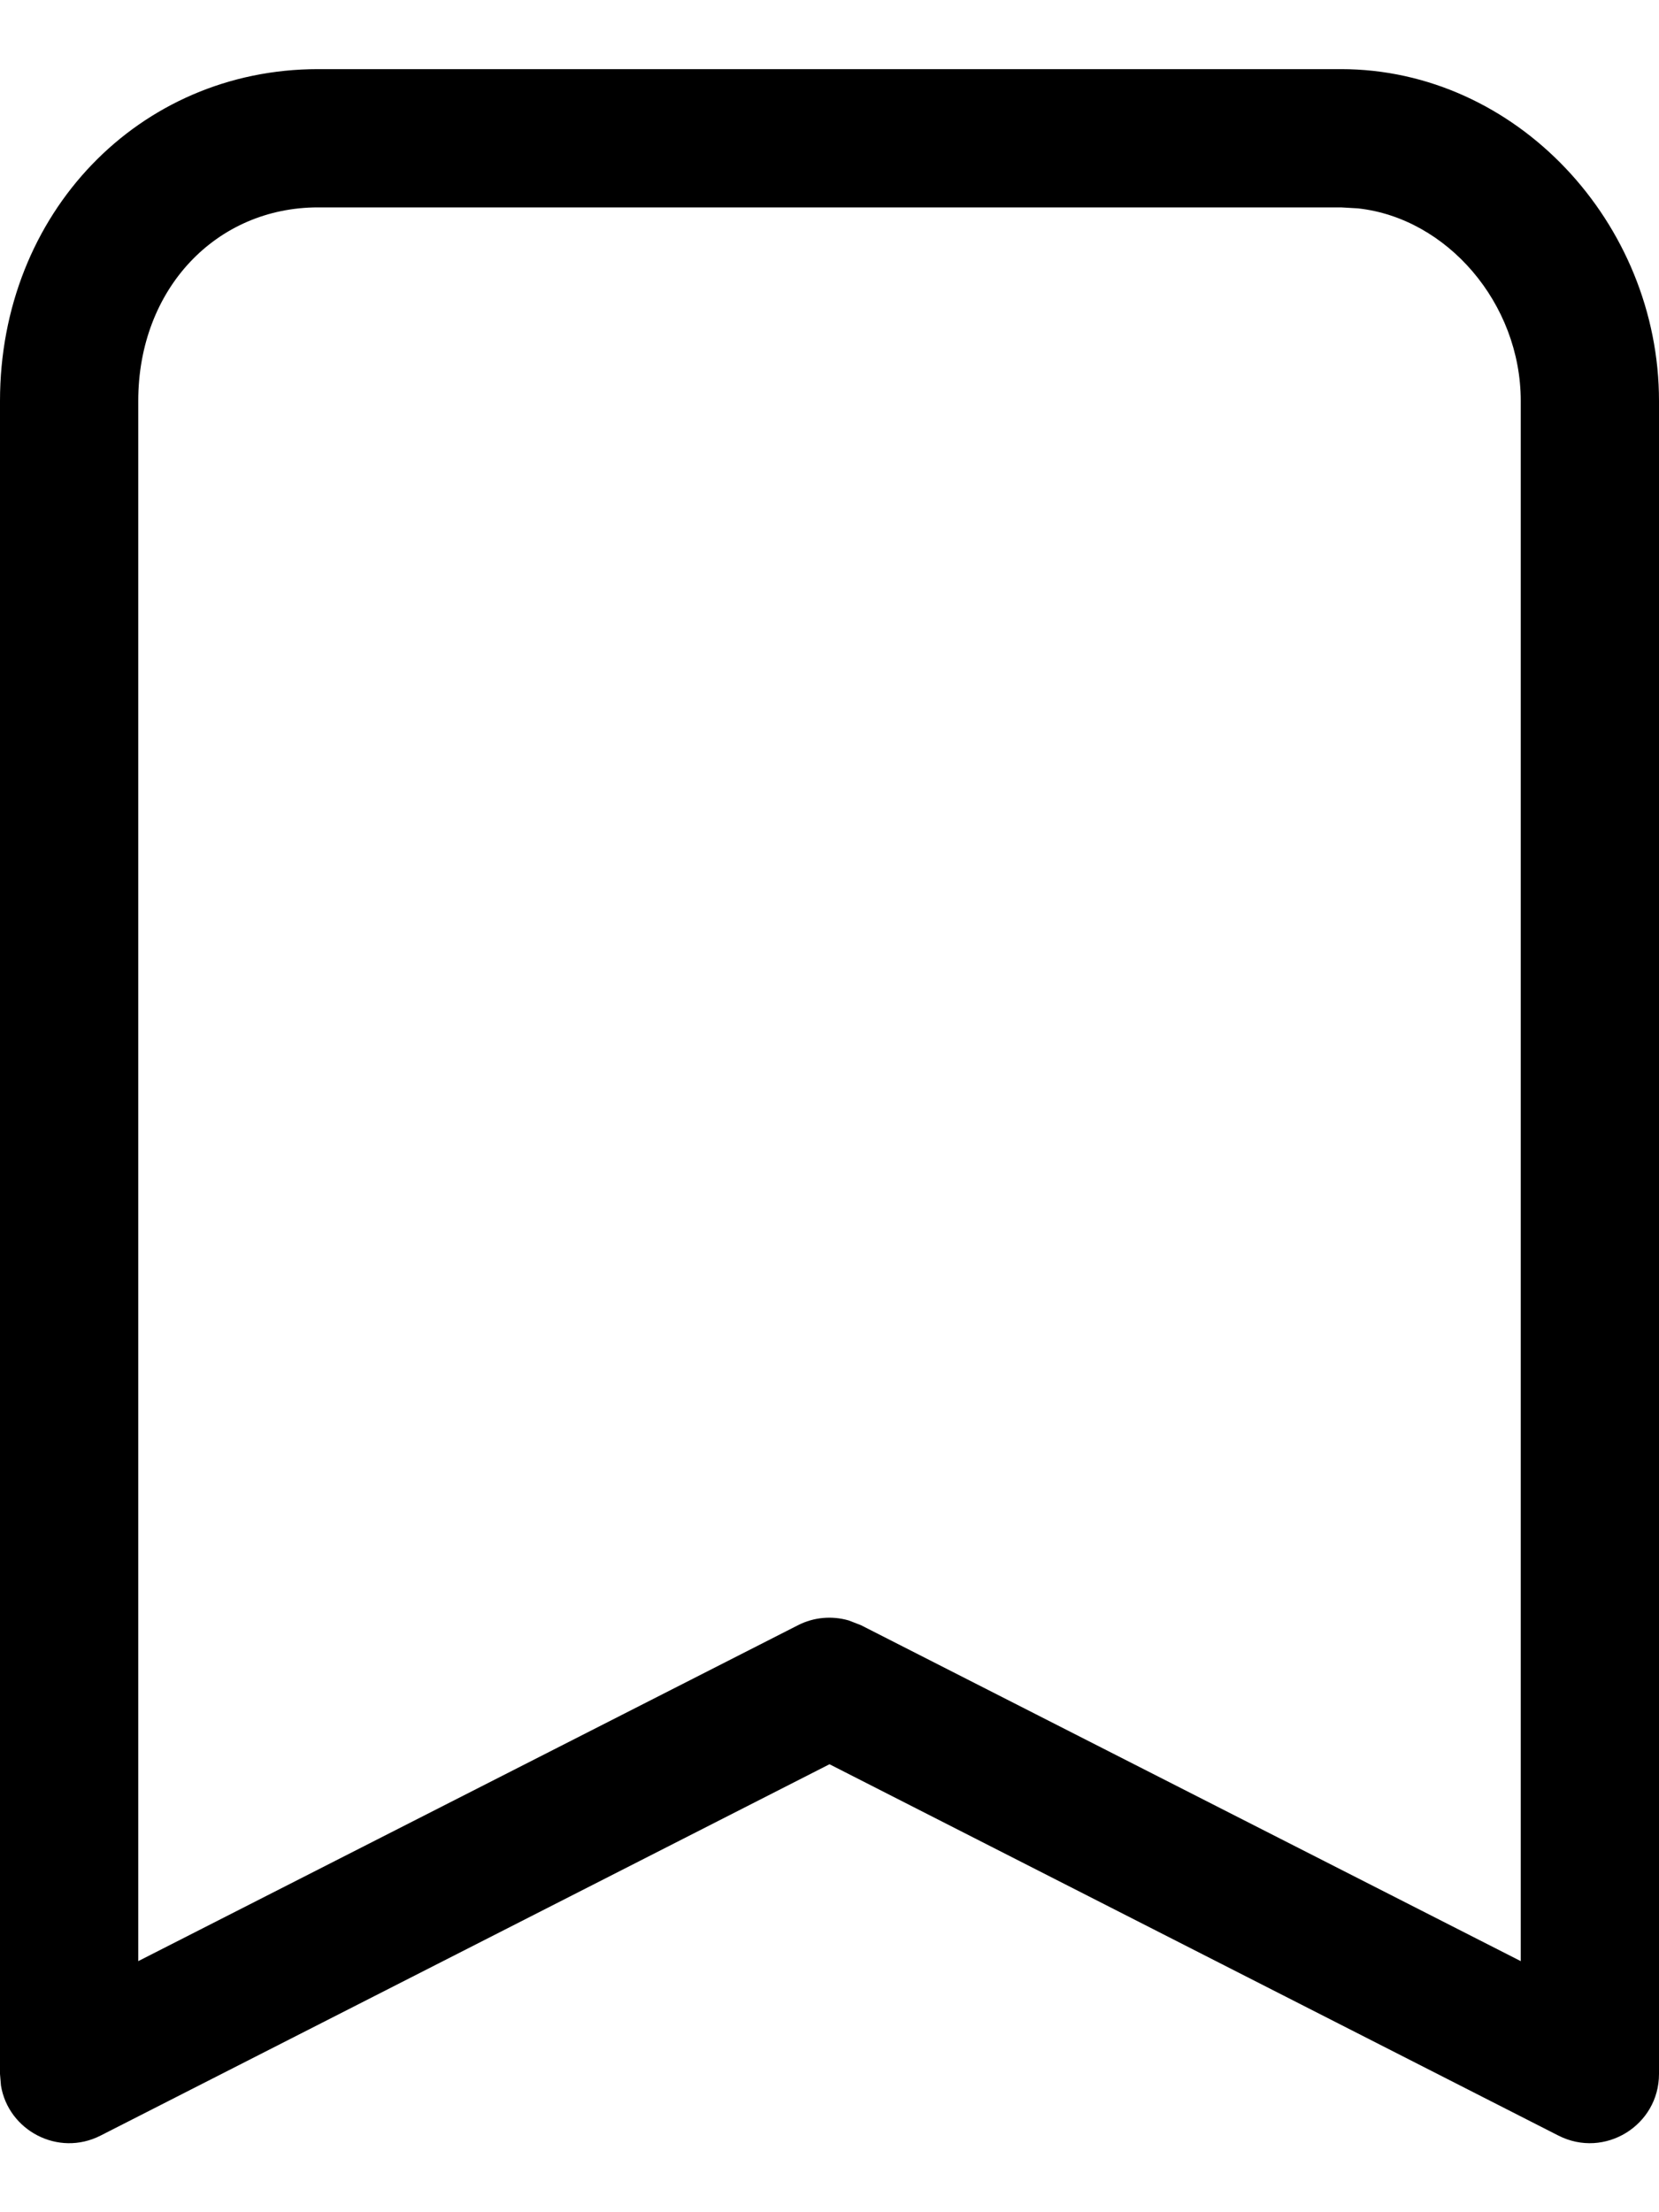 <?xml version="1.0" encoding="UTF-8"?>
<svg width="12px" height="16px" viewBox="0 0 12 16" version="1.1" xmlns="http://www.w3.org/2000/svg" xmlns:xlink="http://www.w3.org/1999/xlink">
    <!-- Generator: Sketch 63.1 (92452) - https://sketch.com -->
    <title>Mask</title>
    <desc>Created with Sketch.</desc>
    <defs>
        <path d="M15.7,4.5 L8.3,4.5 C7.005,4.5 6,5.543 6,6.9 L6,19 L6.007,19.084 C6.06,19.408 6.42,19.602 6.727,19.446 L12,16.76 L17.273,19.446 C17.606,19.615 18,19.373 18,19 L18,6.9 C18,5.613 16.967,4.5 15.7,4.5 Z M15.7,5.5 L15.822,5.507 C16.466,5.577 17,6.193 17,6.9 L17,18.184 L12.227,15.754 L12.139,15.72 C12.018,15.685 11.887,15.696 11.773,15.754 L7,18.184 L7,6.9 C7,6.087 7.566,5.5 8.3,5.5 L15.7,5.5 Z" id="path-1"></path>
    </defs>
    <g id="Symbols" stroke="none" stroke-width="1" fill="none" fill-rule="evenodd">
        <g id="01-Base-/-Icons-/-Bookmark" transform="translate(-6, -4)">
            <mask id="mask-2" fill="white">
                <use xlink:href="#path-1"></use>
            </mask>
            <use id="Mask" fill="#000000" fill-rule="nonzero" xlink:href="#path-1"></use>
        </g>
    </g>
</svg>